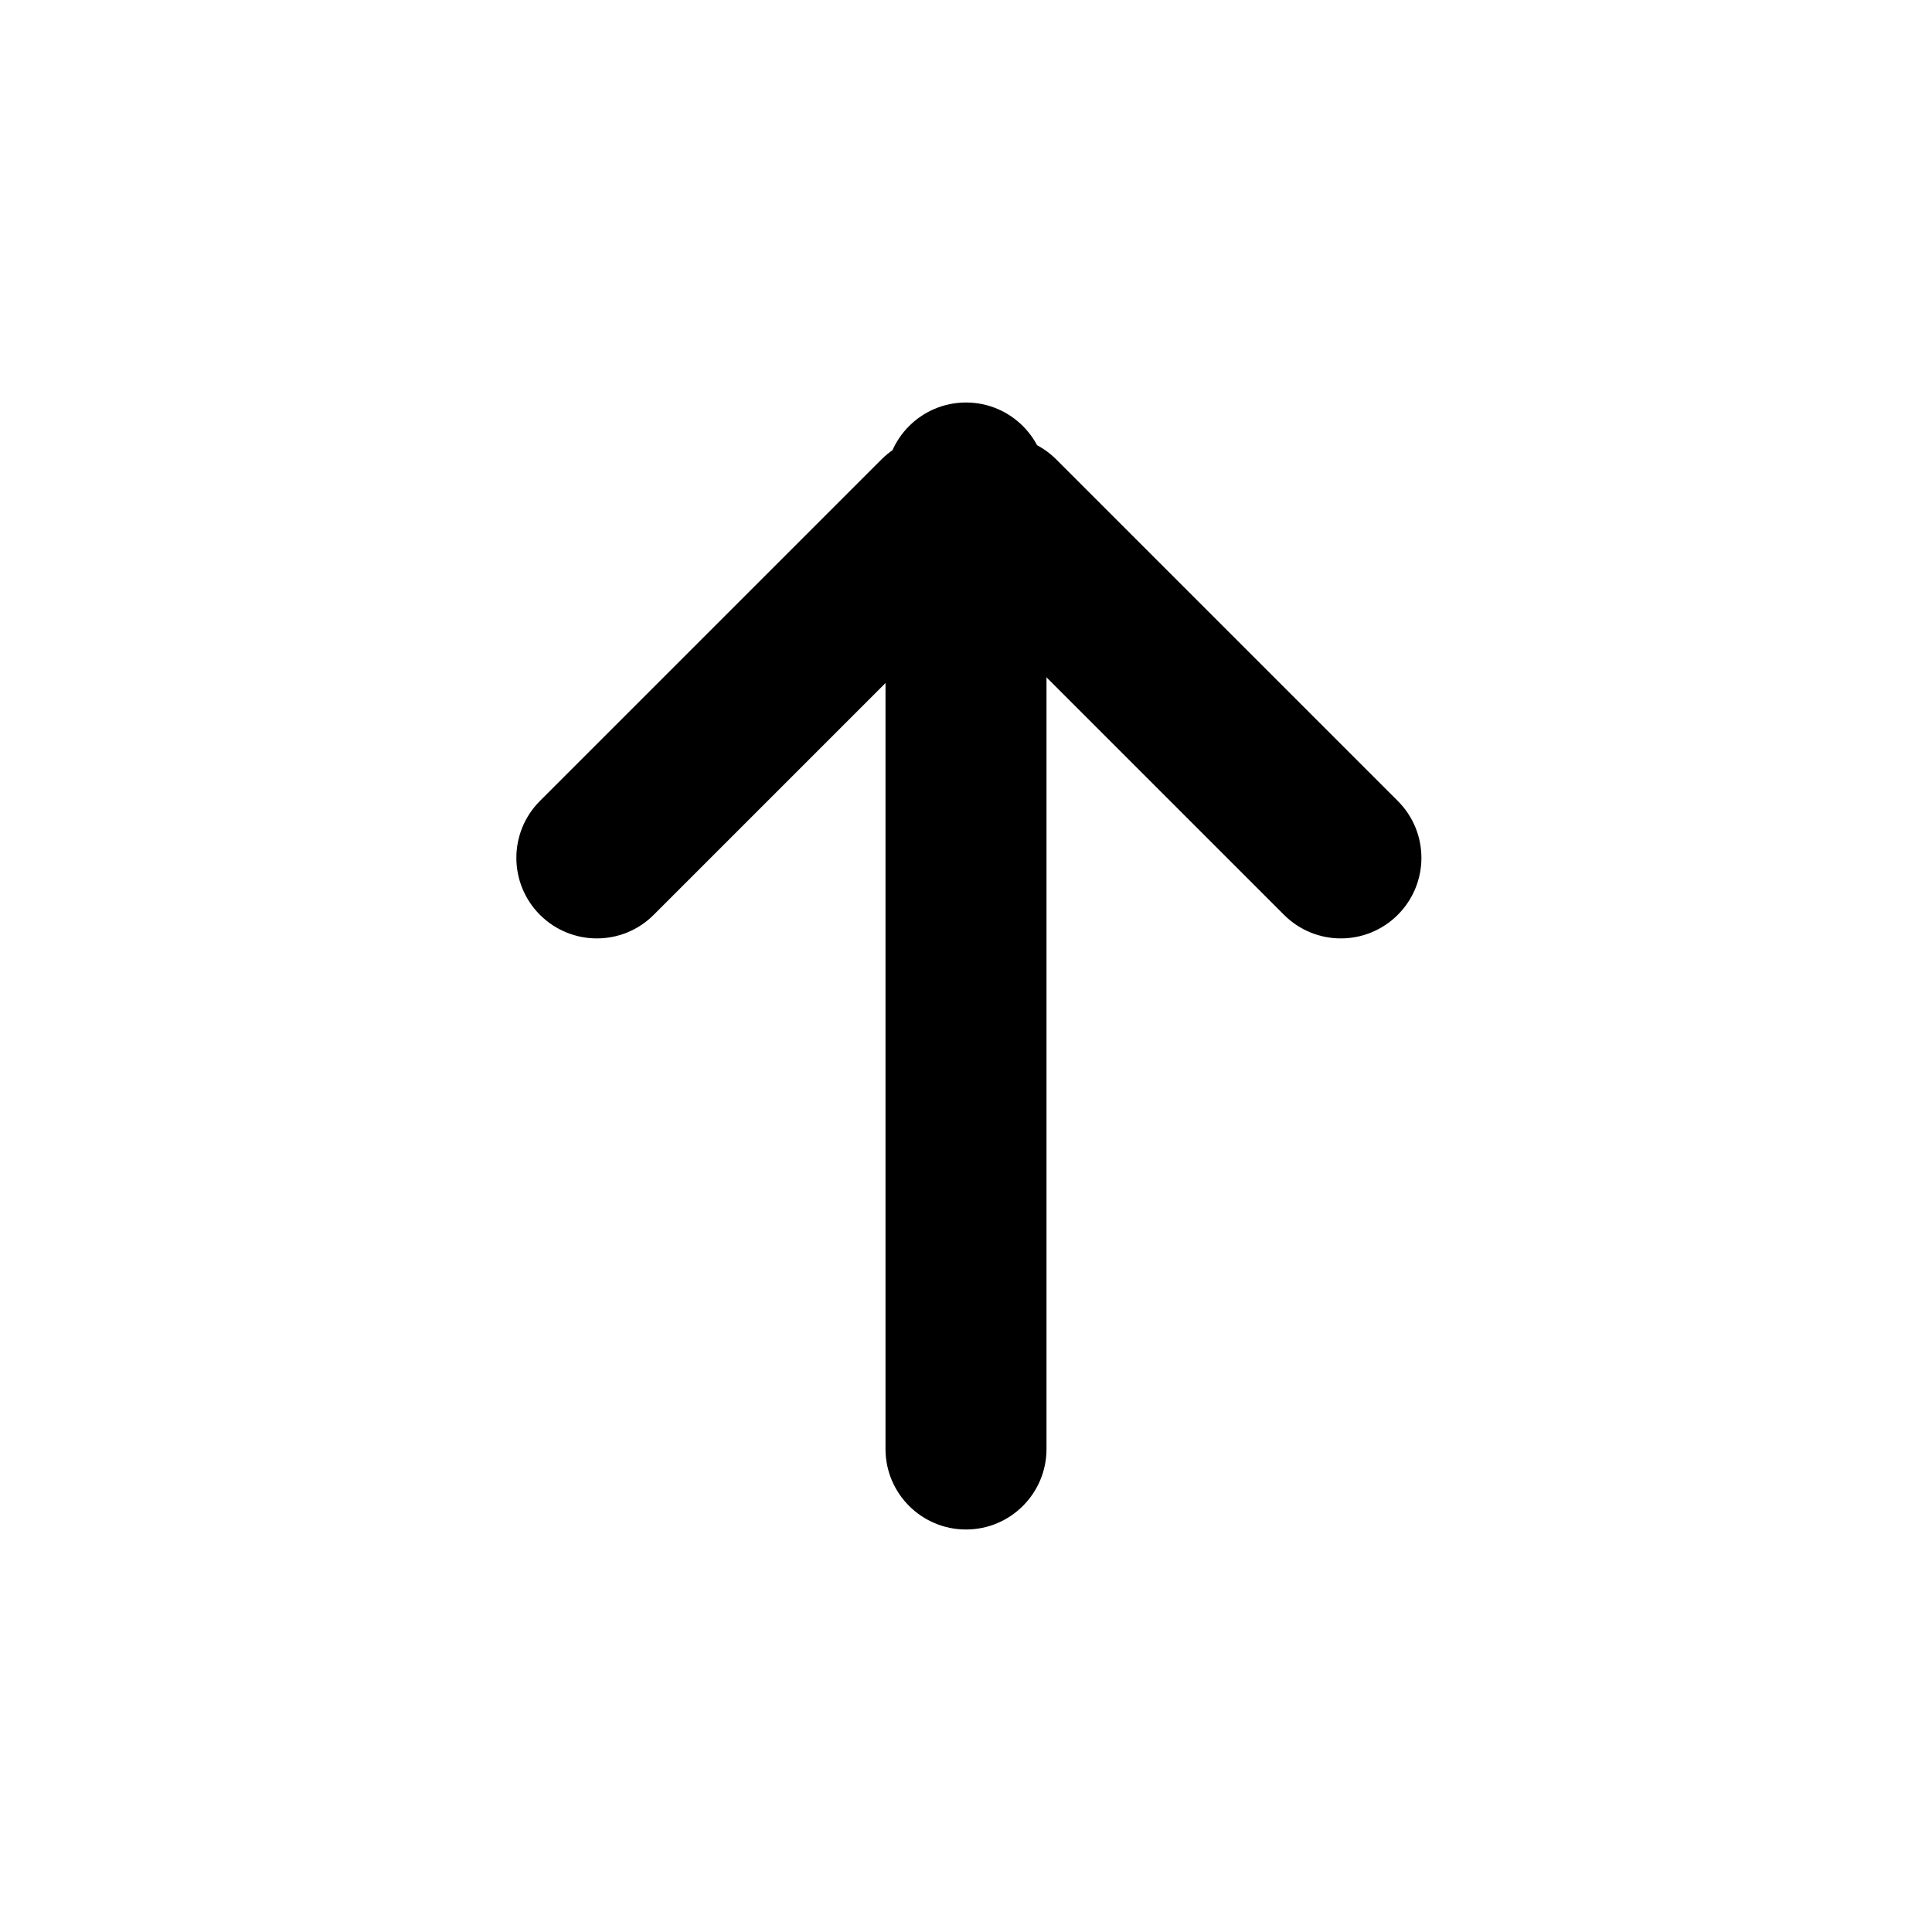 <svg width="24" height="24" viewBox="0 0 24 24" fill="none" xmlns="http://www.w3.org/2000/svg">
<path d="M11 6C11 5.448 11.448 5 12 5C12.552 5 13 5.448 13 6V18C13 18.552 12.552 19 12 19C11.448 19 11 18.552 11 18V6Z" fill="black"/>
<path d="M10.95 5.707C11.34 5.317 11.973 5.317 12.364 5.707C12.755 6.098 12.755 6.731 12.364 7.121L8.121 11.364C7.731 11.755 7.098 11.755 6.707 11.364C6.317 10.973 6.317 10.34 6.707 9.95L10.95 5.707Z" fill="black"/>
<path d="M11.707 7.121C11.317 6.731 11.317 6.098 11.707 5.707C12.098 5.317 12.731 5.317 13.121 5.707L17.364 9.95C17.755 10.34 17.755 10.973 17.364 11.364C16.973 11.755 16.34 11.755 15.95 11.364L11.707 7.121Z" fill="black"/>
</svg>
